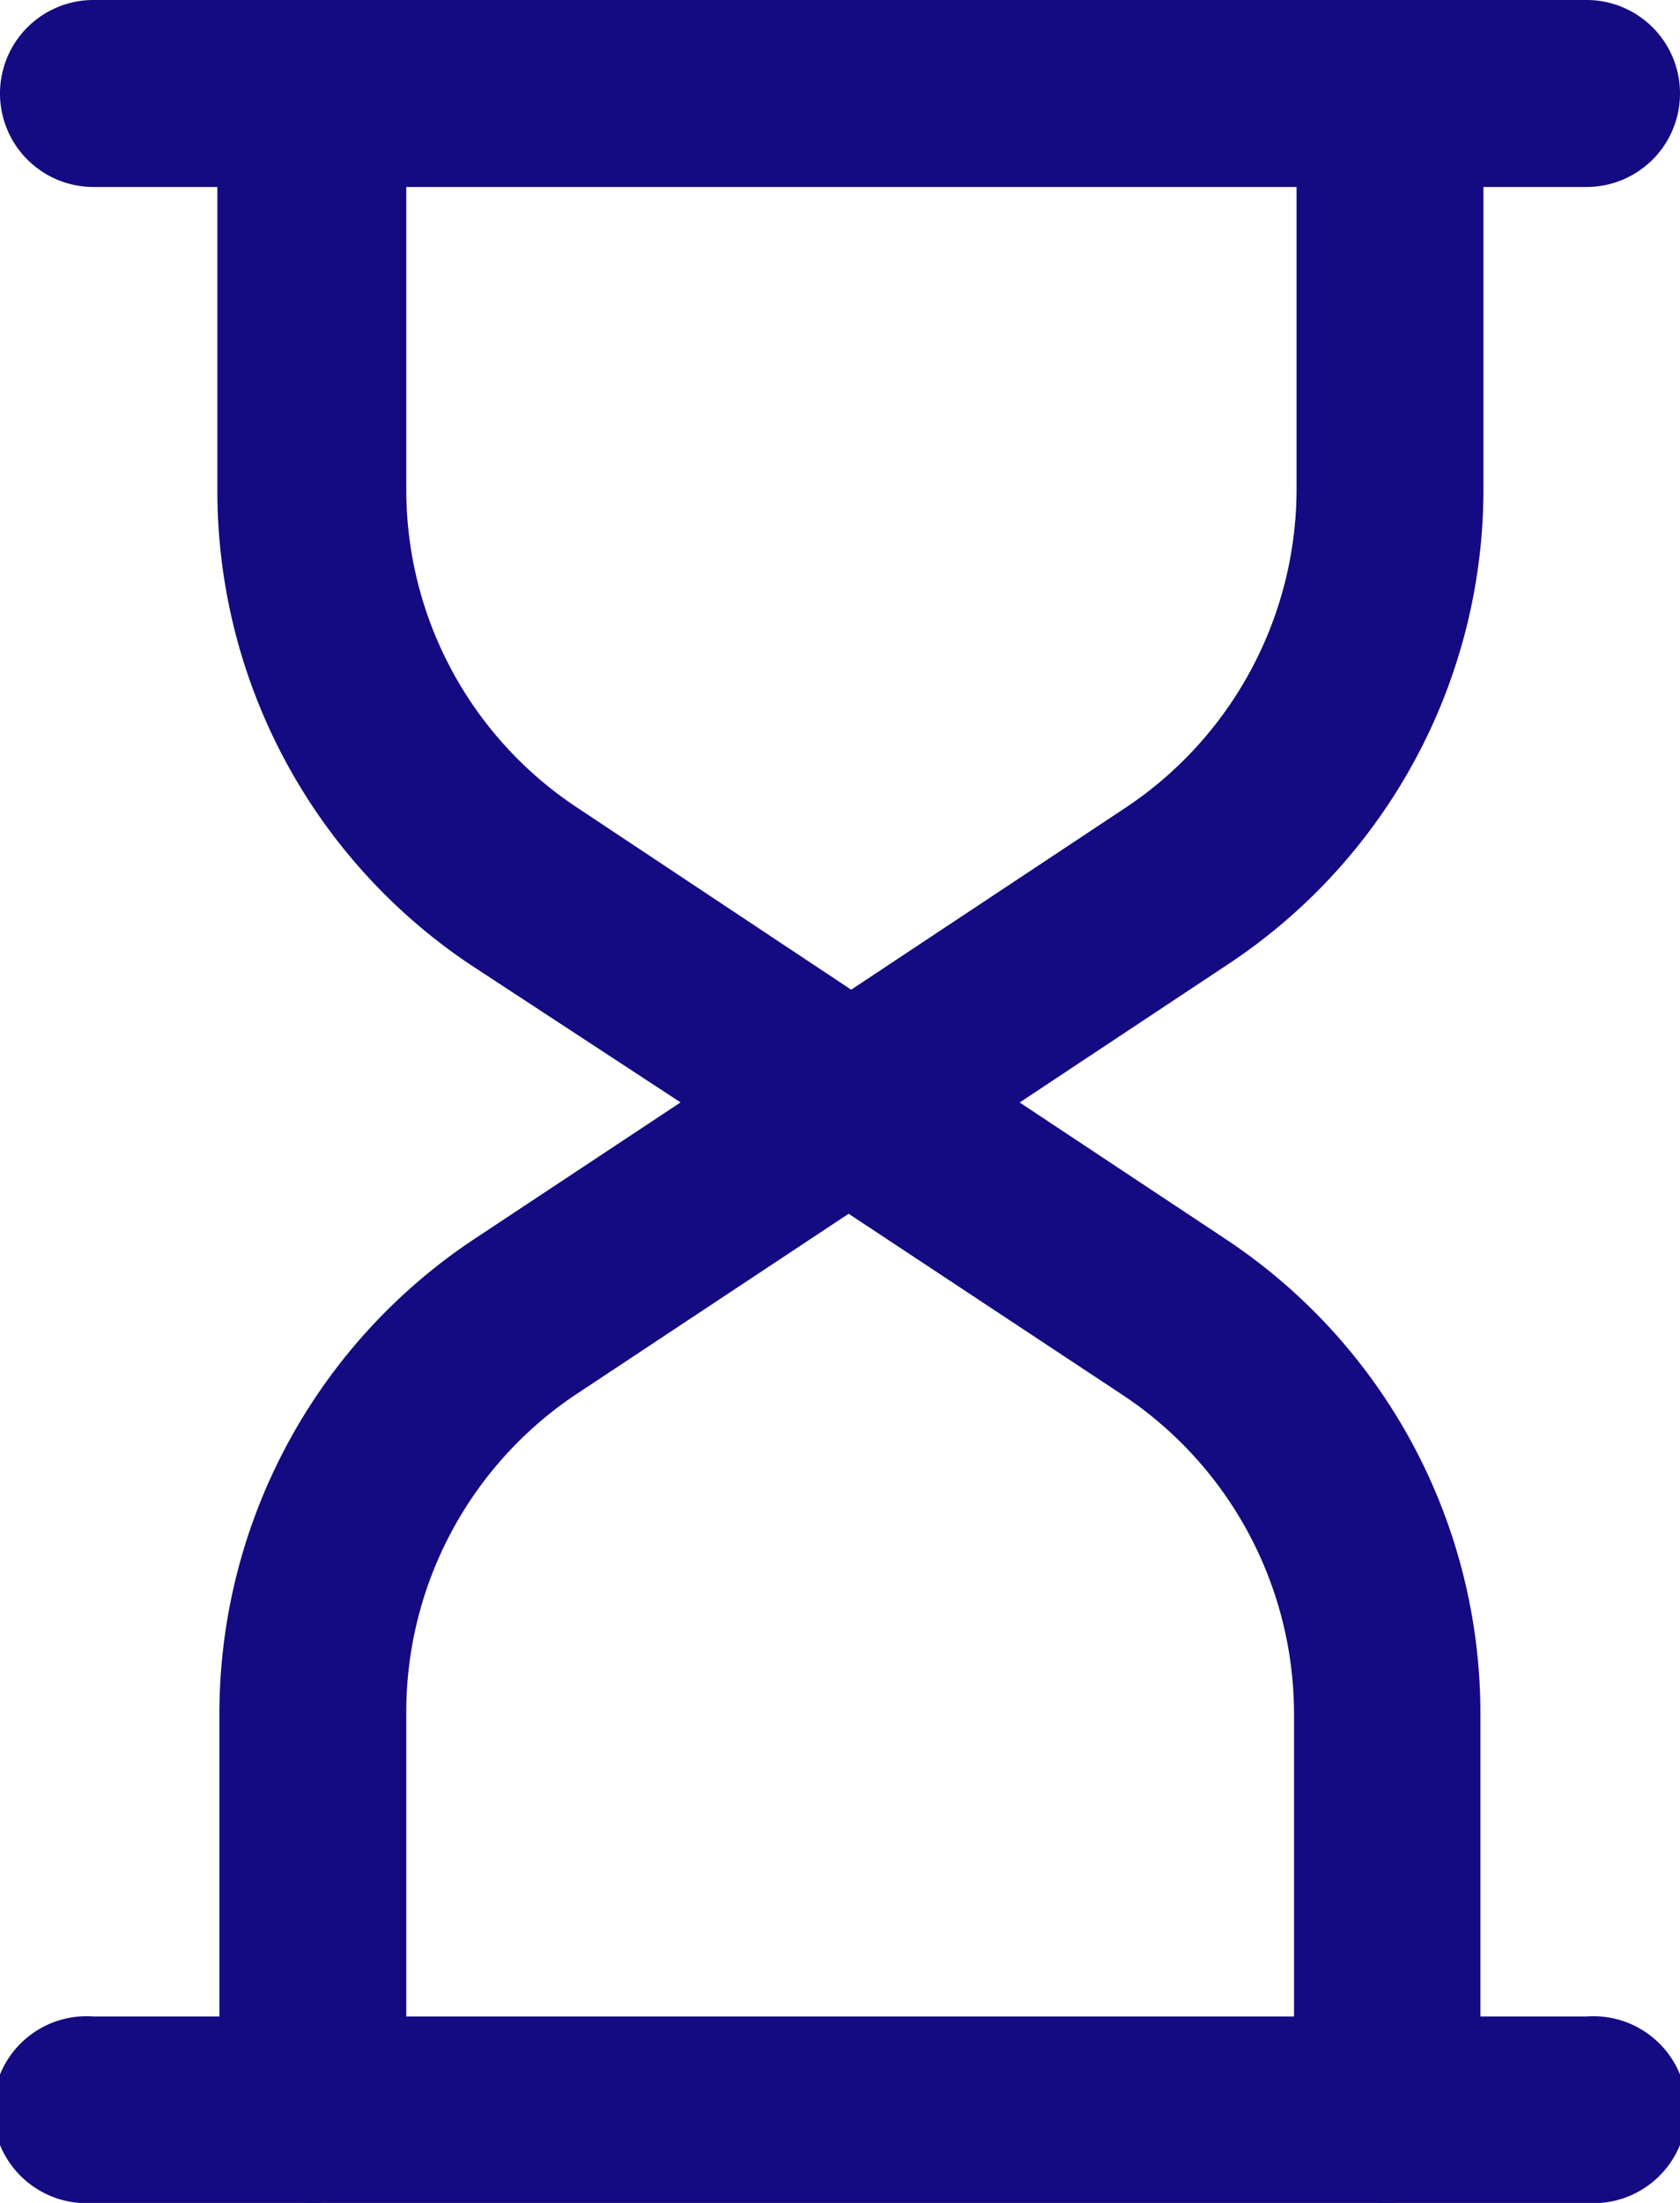 <svg xmlns="http://www.w3.org/2000/svg" width="33.08" height="43.36" viewBox="0 0 33.08 43.36">
  <g id="Calque_2" data-name="Calque 2">
    <g id="Calque_1-2" data-name="Calque 1">
      <g id="Sablier">
        <path id="Tracé_1121" data-name="Tracé 1121" d="M31.23,3.68H1.84A1.84,1.84,0,0,1,1.84,0h29.4a1.84,1.84,0,0,1,0,3.68h0Z" style="fill: #140a82"/>
        <path id="Tracé_1122" data-name="Tracé 1122" d="M16.71,23.52a1.82,1.82,0,0,1-1-.31L9.28,19a11.22,11.22,0,0,1-5-9.35V1.84A1.84,1.84,0,0,1,8,1.84V9.61a7.5,7.5,0,0,0,3.37,6.29l5.39,3.58,5.4-3.58a7.54,7.54,0,0,0,3.37-6.29V1.84a1.84,1.84,0,0,1,3.68,0V9.61a11.21,11.21,0,0,1-5,9.35l-6.41,4.25A1.85,1.85,0,0,1,16.71,23.52Z" style="fill: #140a82"/>
        <path id="Tracé_1123" data-name="Tracé 1123" d="M31.23,43.36H1.84a1.84,1.84,0,1,1,0-3.67h29.4a1.84,1.84,0,1,1,0,3.67Z" style="fill: #140a82"/>
        <path id="Tracé_1124" data-name="Tracé 1124" d="M27.32,43.36a1.84,1.84,0,0,1-1.84-1.84h0V33.75a7.54,7.54,0,0,0-3.37-6.29l-5.4-3.57-5.39,3.57A7.52,7.52,0,0,0,8,33.75v7.77a1.84,1.84,0,0,1-3.68,0V33.75a11.22,11.22,0,0,1,5-9.35l6.42-4.25a1.83,1.83,0,0,1,2,0l6.41,4.25a11.2,11.2,0,0,1,5,9.35v7.77a1.84,1.84,0,0,1-1.84,1.84Z" style="fill: #140a82"/>
      </g>
    </g>
  </g>
</svg>
